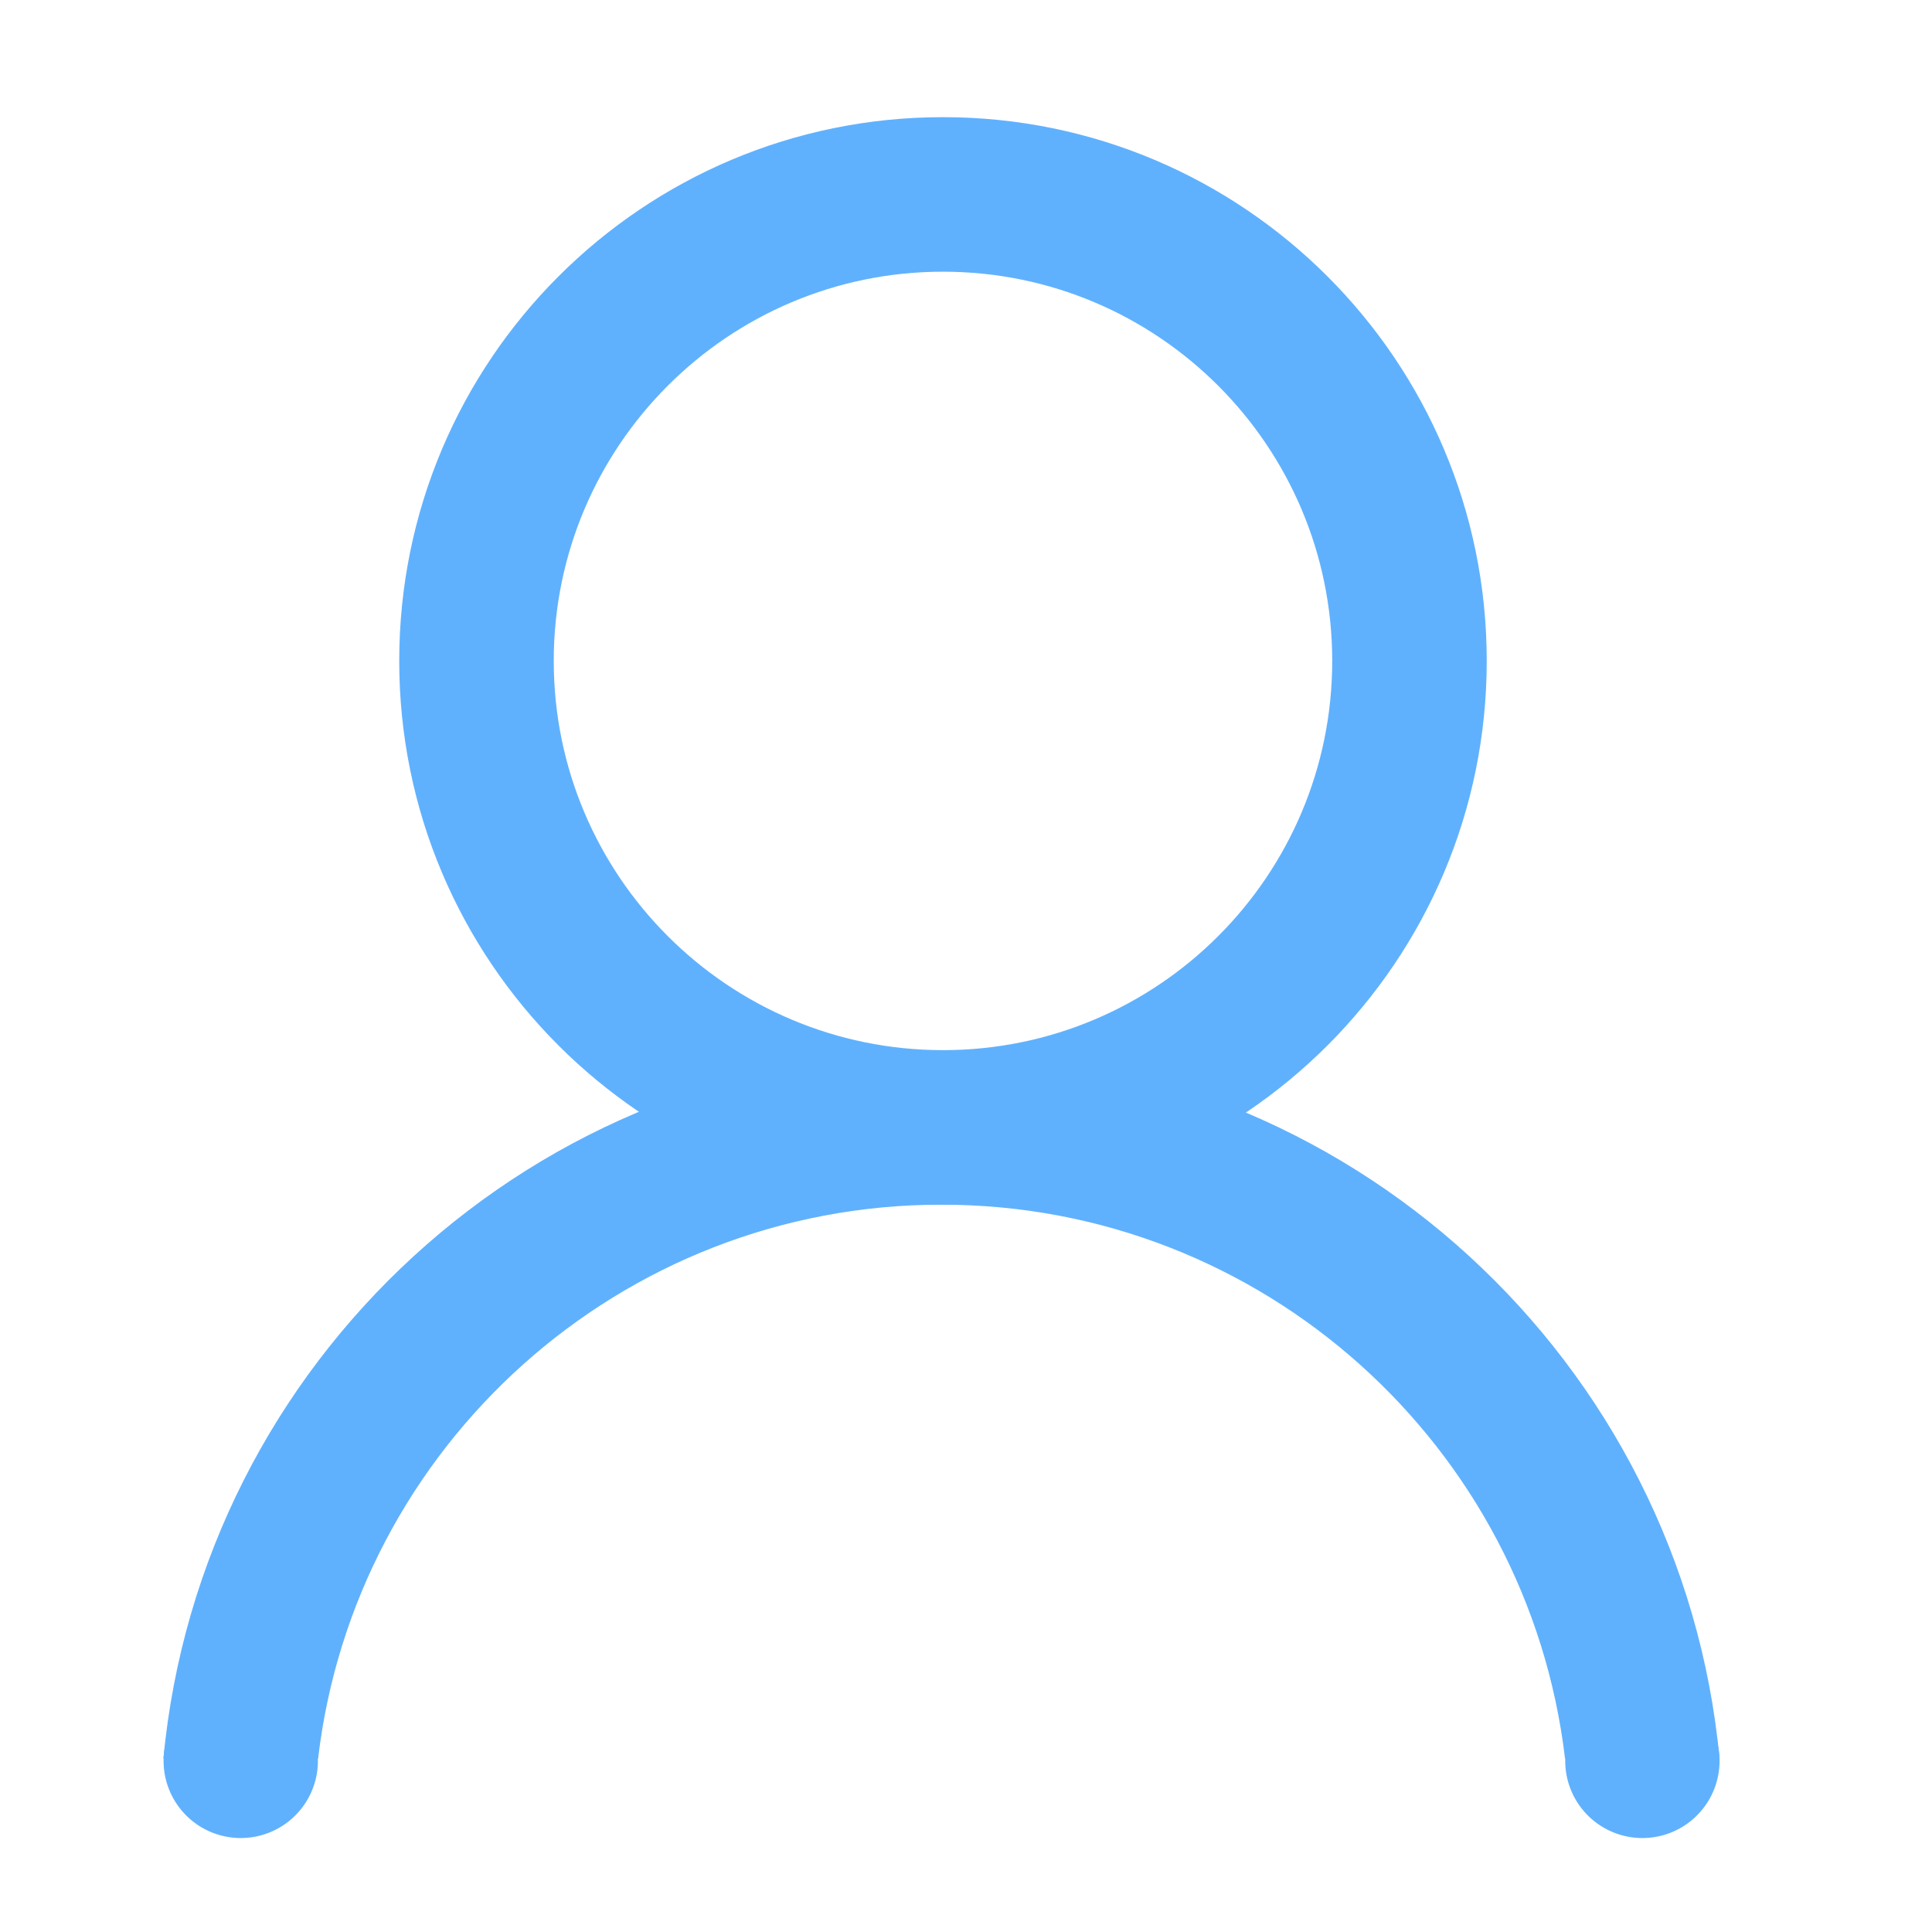 <?xml version="1.0" standalone="no"?><!DOCTYPE svg PUBLIC "-//W3C//DTD SVG 1.1//EN" "http://www.w3.org/Graphics/SVG/1.1/DTD/svg11.dtd"><svg t="1636688439057" class="icon" viewBox="0 0 1024 1024" version="1.1" xmlns="http://www.w3.org/2000/svg" p-id="1681" width="32" height="32" xmlns:xlink="http://www.w3.org/1999/xlink"><defs><style type="text/css"></style></defs><path d="M499.8 62.1c-159.2 0-288.2 129-288.2 288.2s129 288.2 288.2 288.2S788 509.5 788 350.3 659 62.1 499.8 62.1z m0 494.5c-113.9 0-206.3-92.4-206.3-206.3S385.9 144 499.8 144s206.3 92.4 206.3 206.3-92.4 206.3-206.3 206.3z" fill="#60b1fd" p-id="1682"></path><path d="M168.6 932.1C188 766.8 328.5 638.5 499 638.5s311 128.3 330.5 293.6h81.9c-19.8-210.4-196.8-375-412.4-375s-392.6 164.6-412.4 375h82z" fill="#60b1fd" p-id="1683"></path><path d="M870.5 933.3m-40.9 0a40.9 40.9 0 1 0 81.8 0 40.9 40.9 0 1 0-81.8 0Z" fill="#60b1fd" p-id="1684"></path><path d="M127.6 933.3m-40.9 0a40.9 40.9 0 1 0 81.8 0 40.9 40.9 0 1 0-81.8 0Z" fill="#60b1fd" p-id="1685"></path></svg>